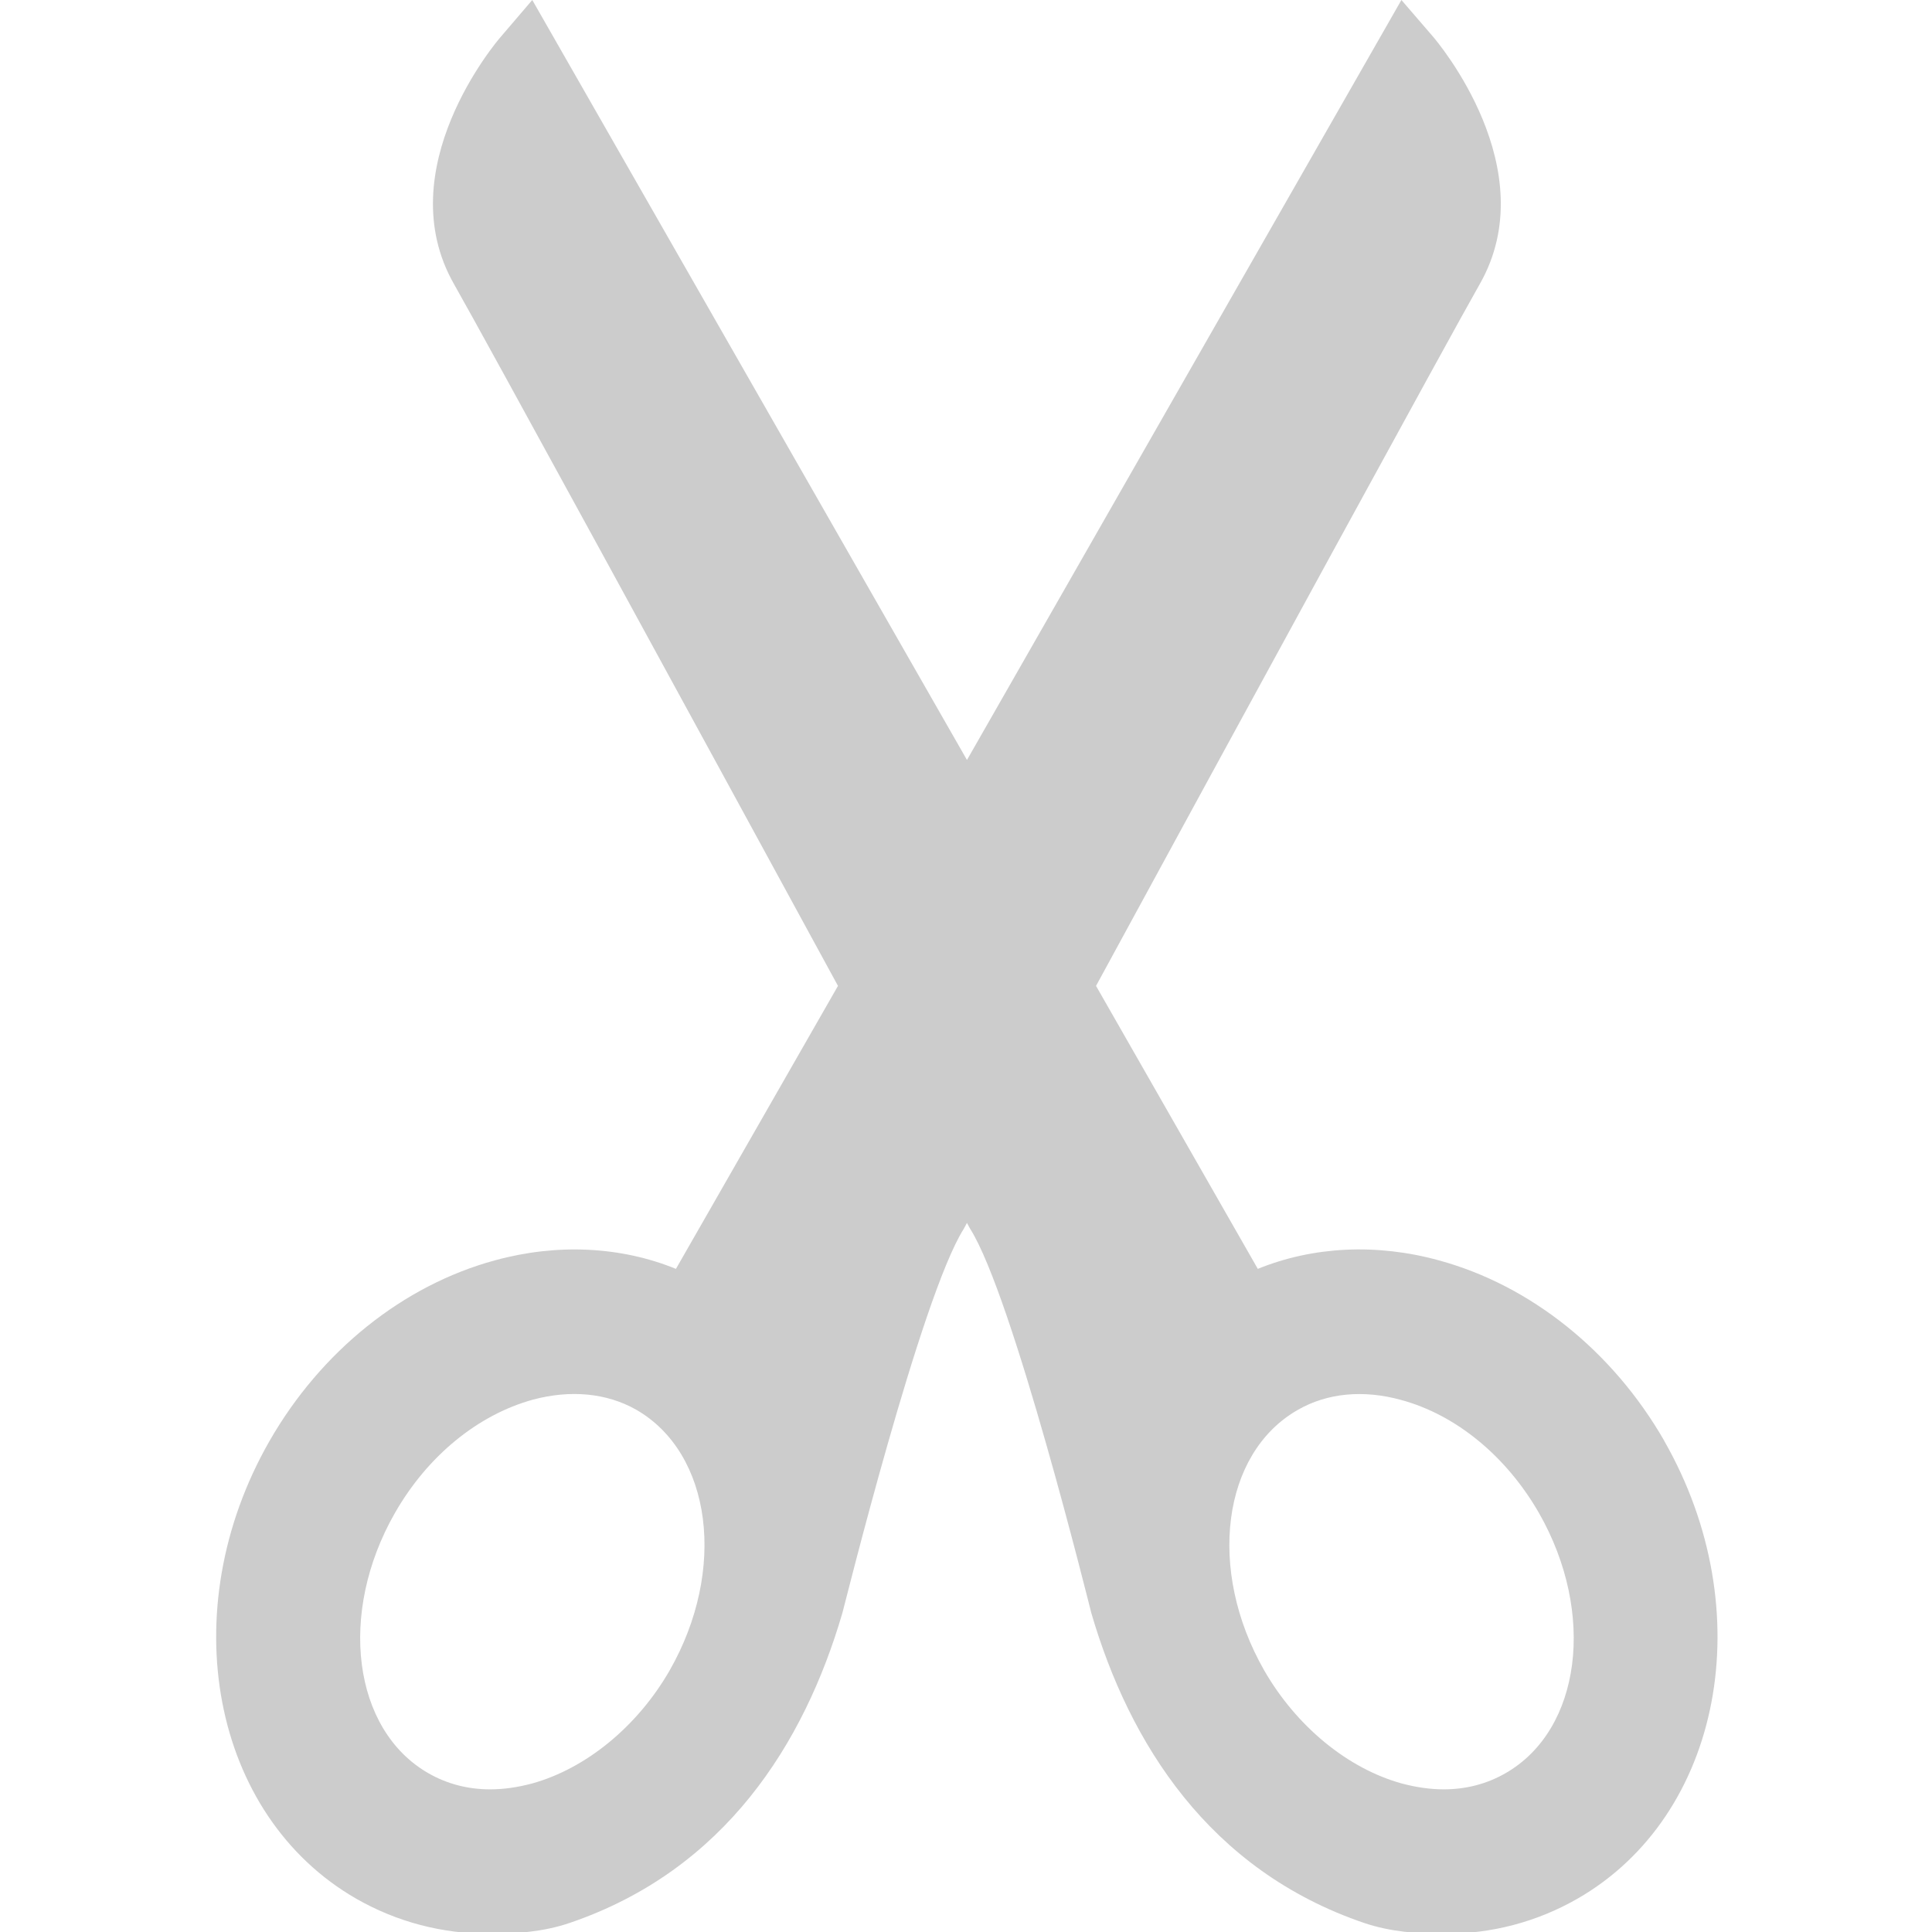 <?xml version="1.0" encoding="UTF-8"?>
<svg width="30pt" height="30pt" viewBox="0 0 30 30" xmlns="http://www.w3.org/2000/svg">
  <path d="m25.844 22.375c-0.801-1.395-2.078-2.418-3.504-2.805-0.969-0.266-1.953-0.215-2.809 0.133l-2.512-4.394c2.231-4.102 5.539-10.164 5.957-10.895 1.02-1.785-0.656-3.766-0.727-3.848l-0.488-0.566-6.746 11.801-6.75-11.801-0.484 0.566c-0.074 0.082-1.75 2.062-0.73 3.848 0.418 0.73 3.727 6.793 5.961 10.895l-2.516 4.394c-0.855-0.348-1.84-0.398-2.809-0.133-1.426 0.387-2.703 1.41-3.504 2.809-1.504 2.629-0.898 5.816 1.352 7.106 0.629 0.359 1.328 0.543 2.07 0.543 0.41 0 0.836-0.031 1.238-0.168 2.414-0.82 3.648-2.793 4.238-4.816 0.027-0.09 1.219-4.91 1.883-5.961 0 0 0.02-0.039 0.051-0.094 0.027 0.055 0.051 0.094 0.051 0.094 0.664 1.051 1.855 5.871 1.879 5.961 0.59 2.023 1.828 3.996 4.238 4.816 0.406 0.137 0.828 0.168 1.238 0.168 0.746 0 1.441-0.184 2.07-0.543 2.25-1.289 2.856-4.477 1.352-7.109zm-15.445 3.562c-0.5 0.871-1.301 1.527-2.141 1.758-0.223 0.059-0.438 0.09-0.648 0.09-0.348 0-0.672-0.086-0.957-0.25-1.176-0.672-1.41-2.488-0.52-4.043 0.508-0.887 1.289-1.523 2.141-1.758 0.582-0.156 1.145-0.105 1.605 0.156 1.176 0.676 1.41 2.488 0.52 4.047zm12.977 1.598c-0.285 0.164-0.609 0.25-0.957 0.25-0.207 0-0.426-0.031-0.648-0.09-0.84-0.23-1.641-0.887-2.141-1.758-0.891-1.559-0.656-3.371 0.52-4.043 0.461-0.266 1.023-0.316 1.605-0.156 0.852 0.23 1.633 0.871 2.141 1.754 0.891 1.559 0.656 3.371-0.52 4.043z" fill="#ccc"/>
</svg>
